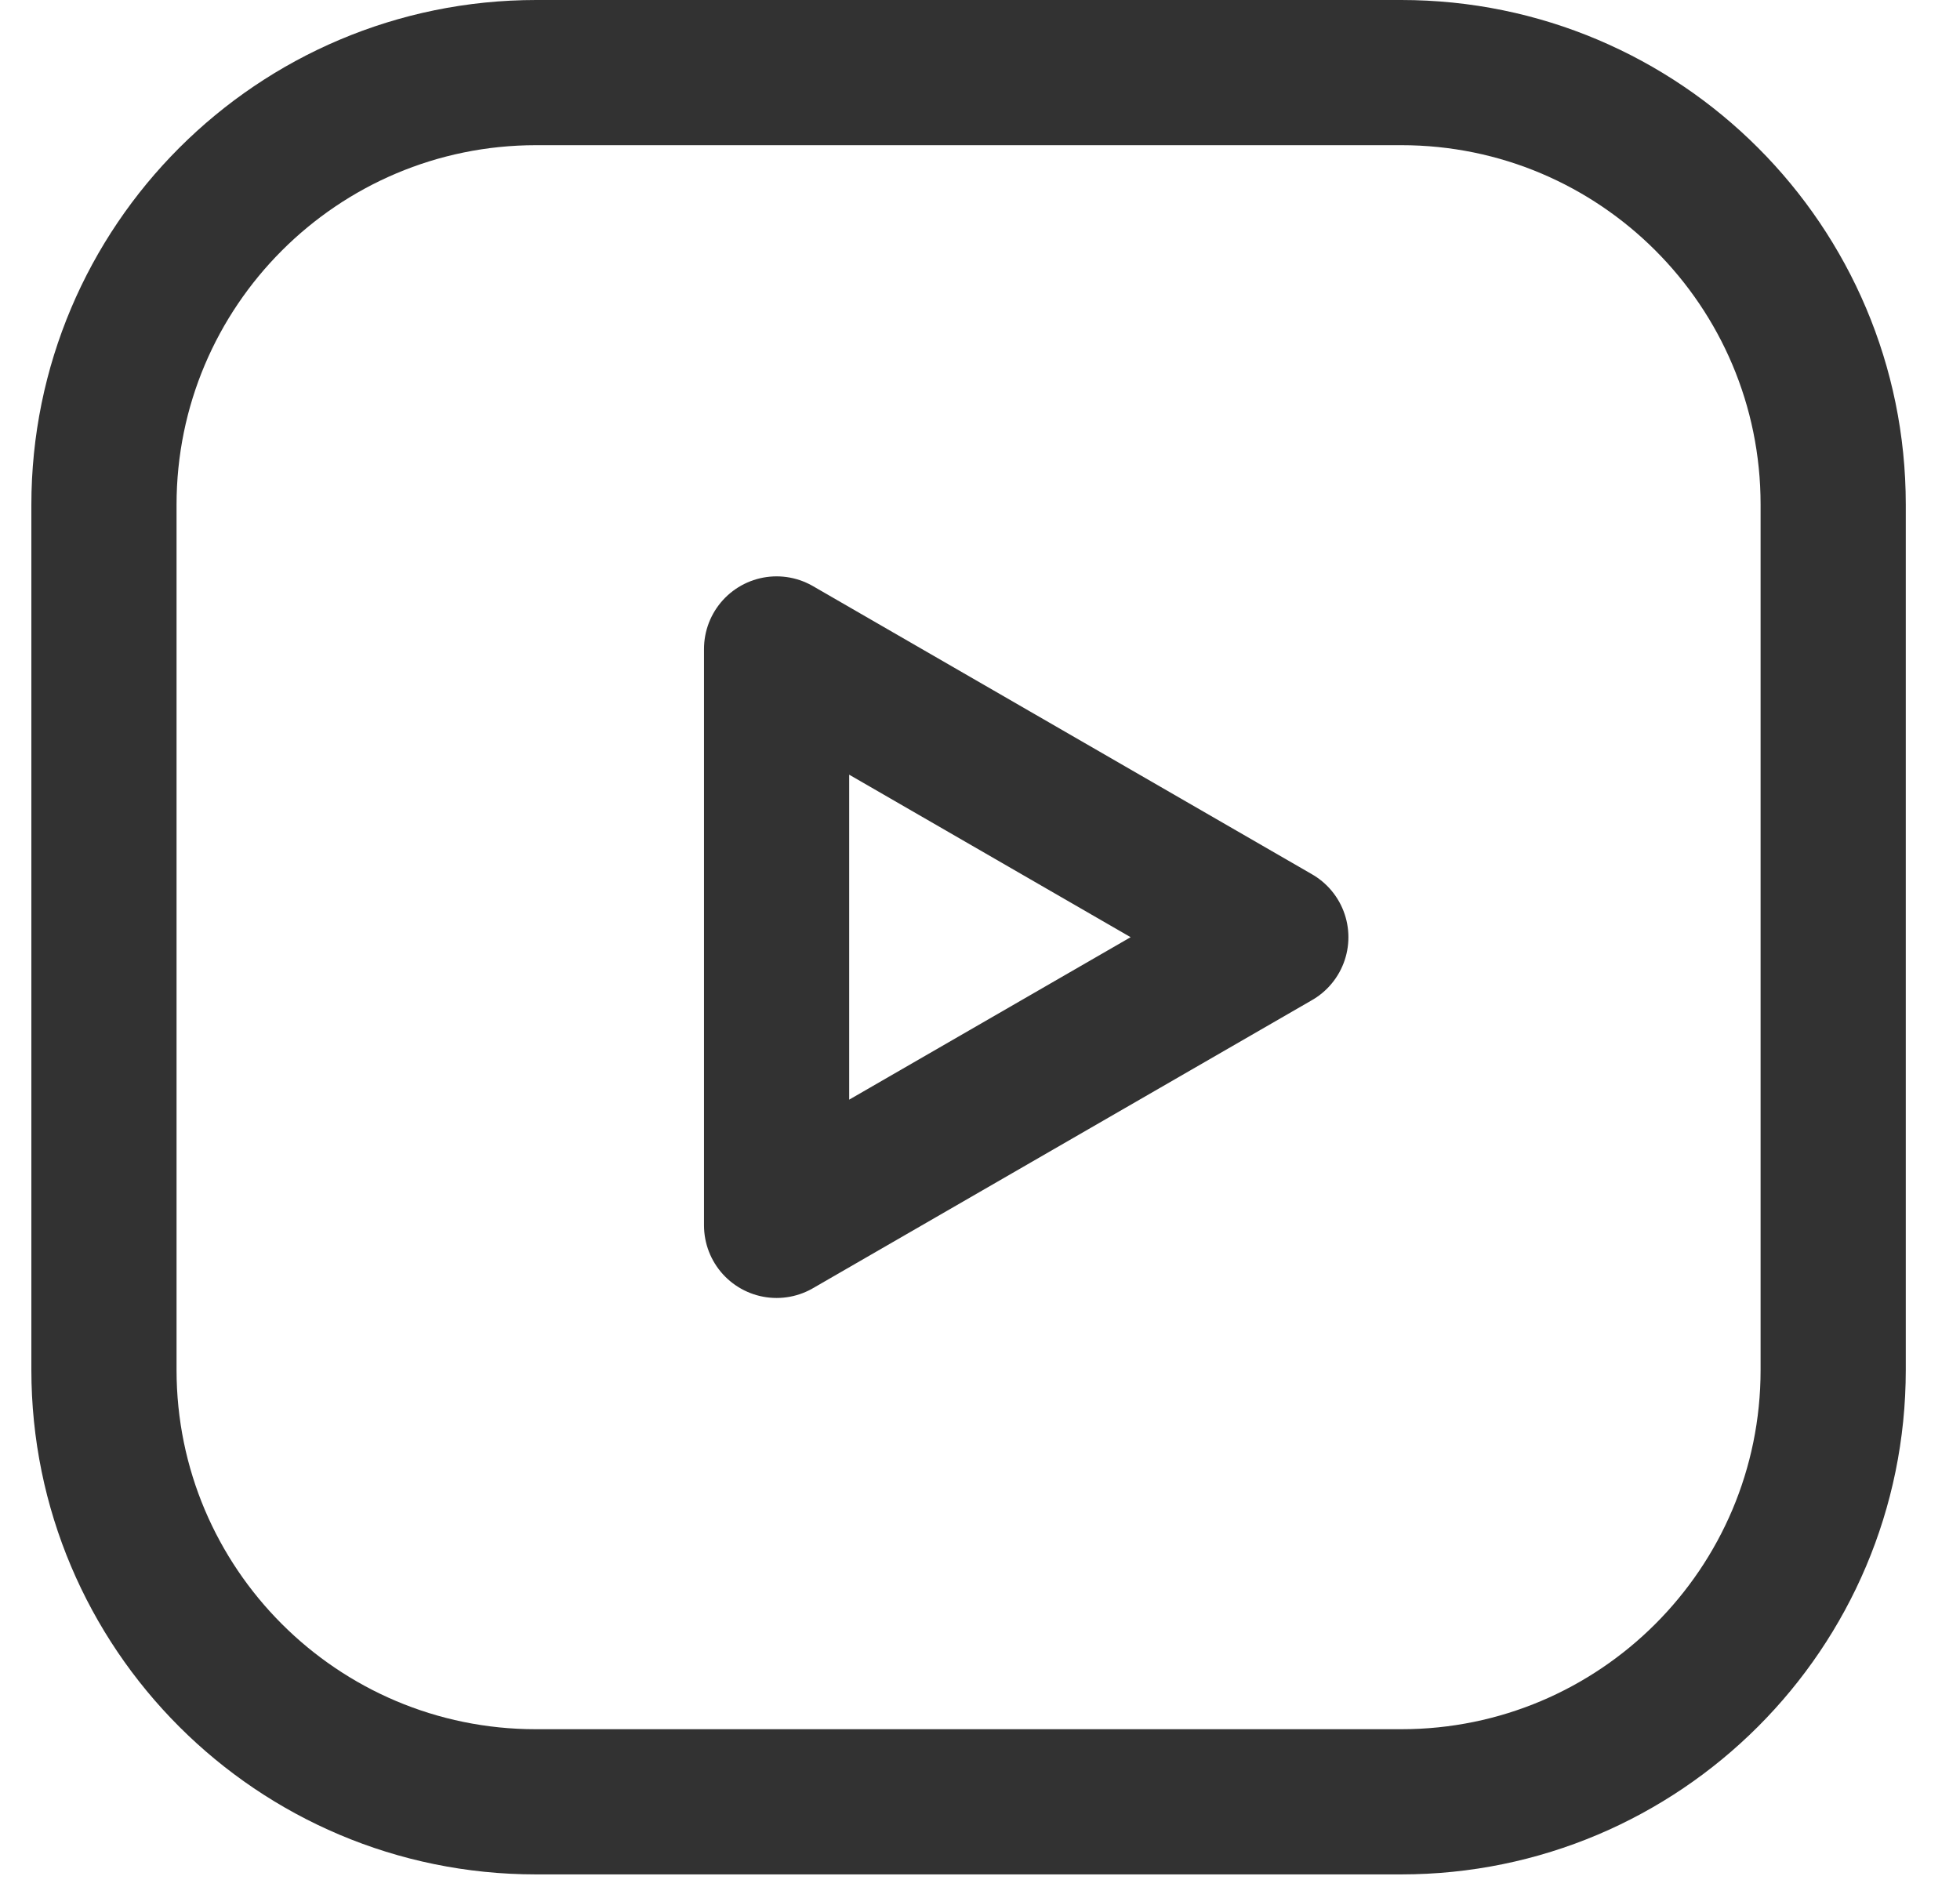 <svg width="27" height="26" viewBox="0 0 27 26" fill="none" xmlns="http://www.w3.org/2000/svg">
<path d="M10.698 16.881L17.575 12.911L10.698 8.94V16.881Z" stroke="#323232" stroke-width="2" stroke-linecap="round" stroke-linejoin="round"/>
<path d="M7.387 1H19.303C22.589 1 25.253 3.664 25.253 6.95V18.873C25.253 22.157 22.589 24.822 19.303 24.822H7.382C4.096 24.822 1.432 22.157 1.432 18.871V6.955C1.432 3.667 4.098 1 7.387 1Z" stroke="#323232" stroke-width="2" stroke-linecap="round" stroke-linejoin="round"/>
</svg>

